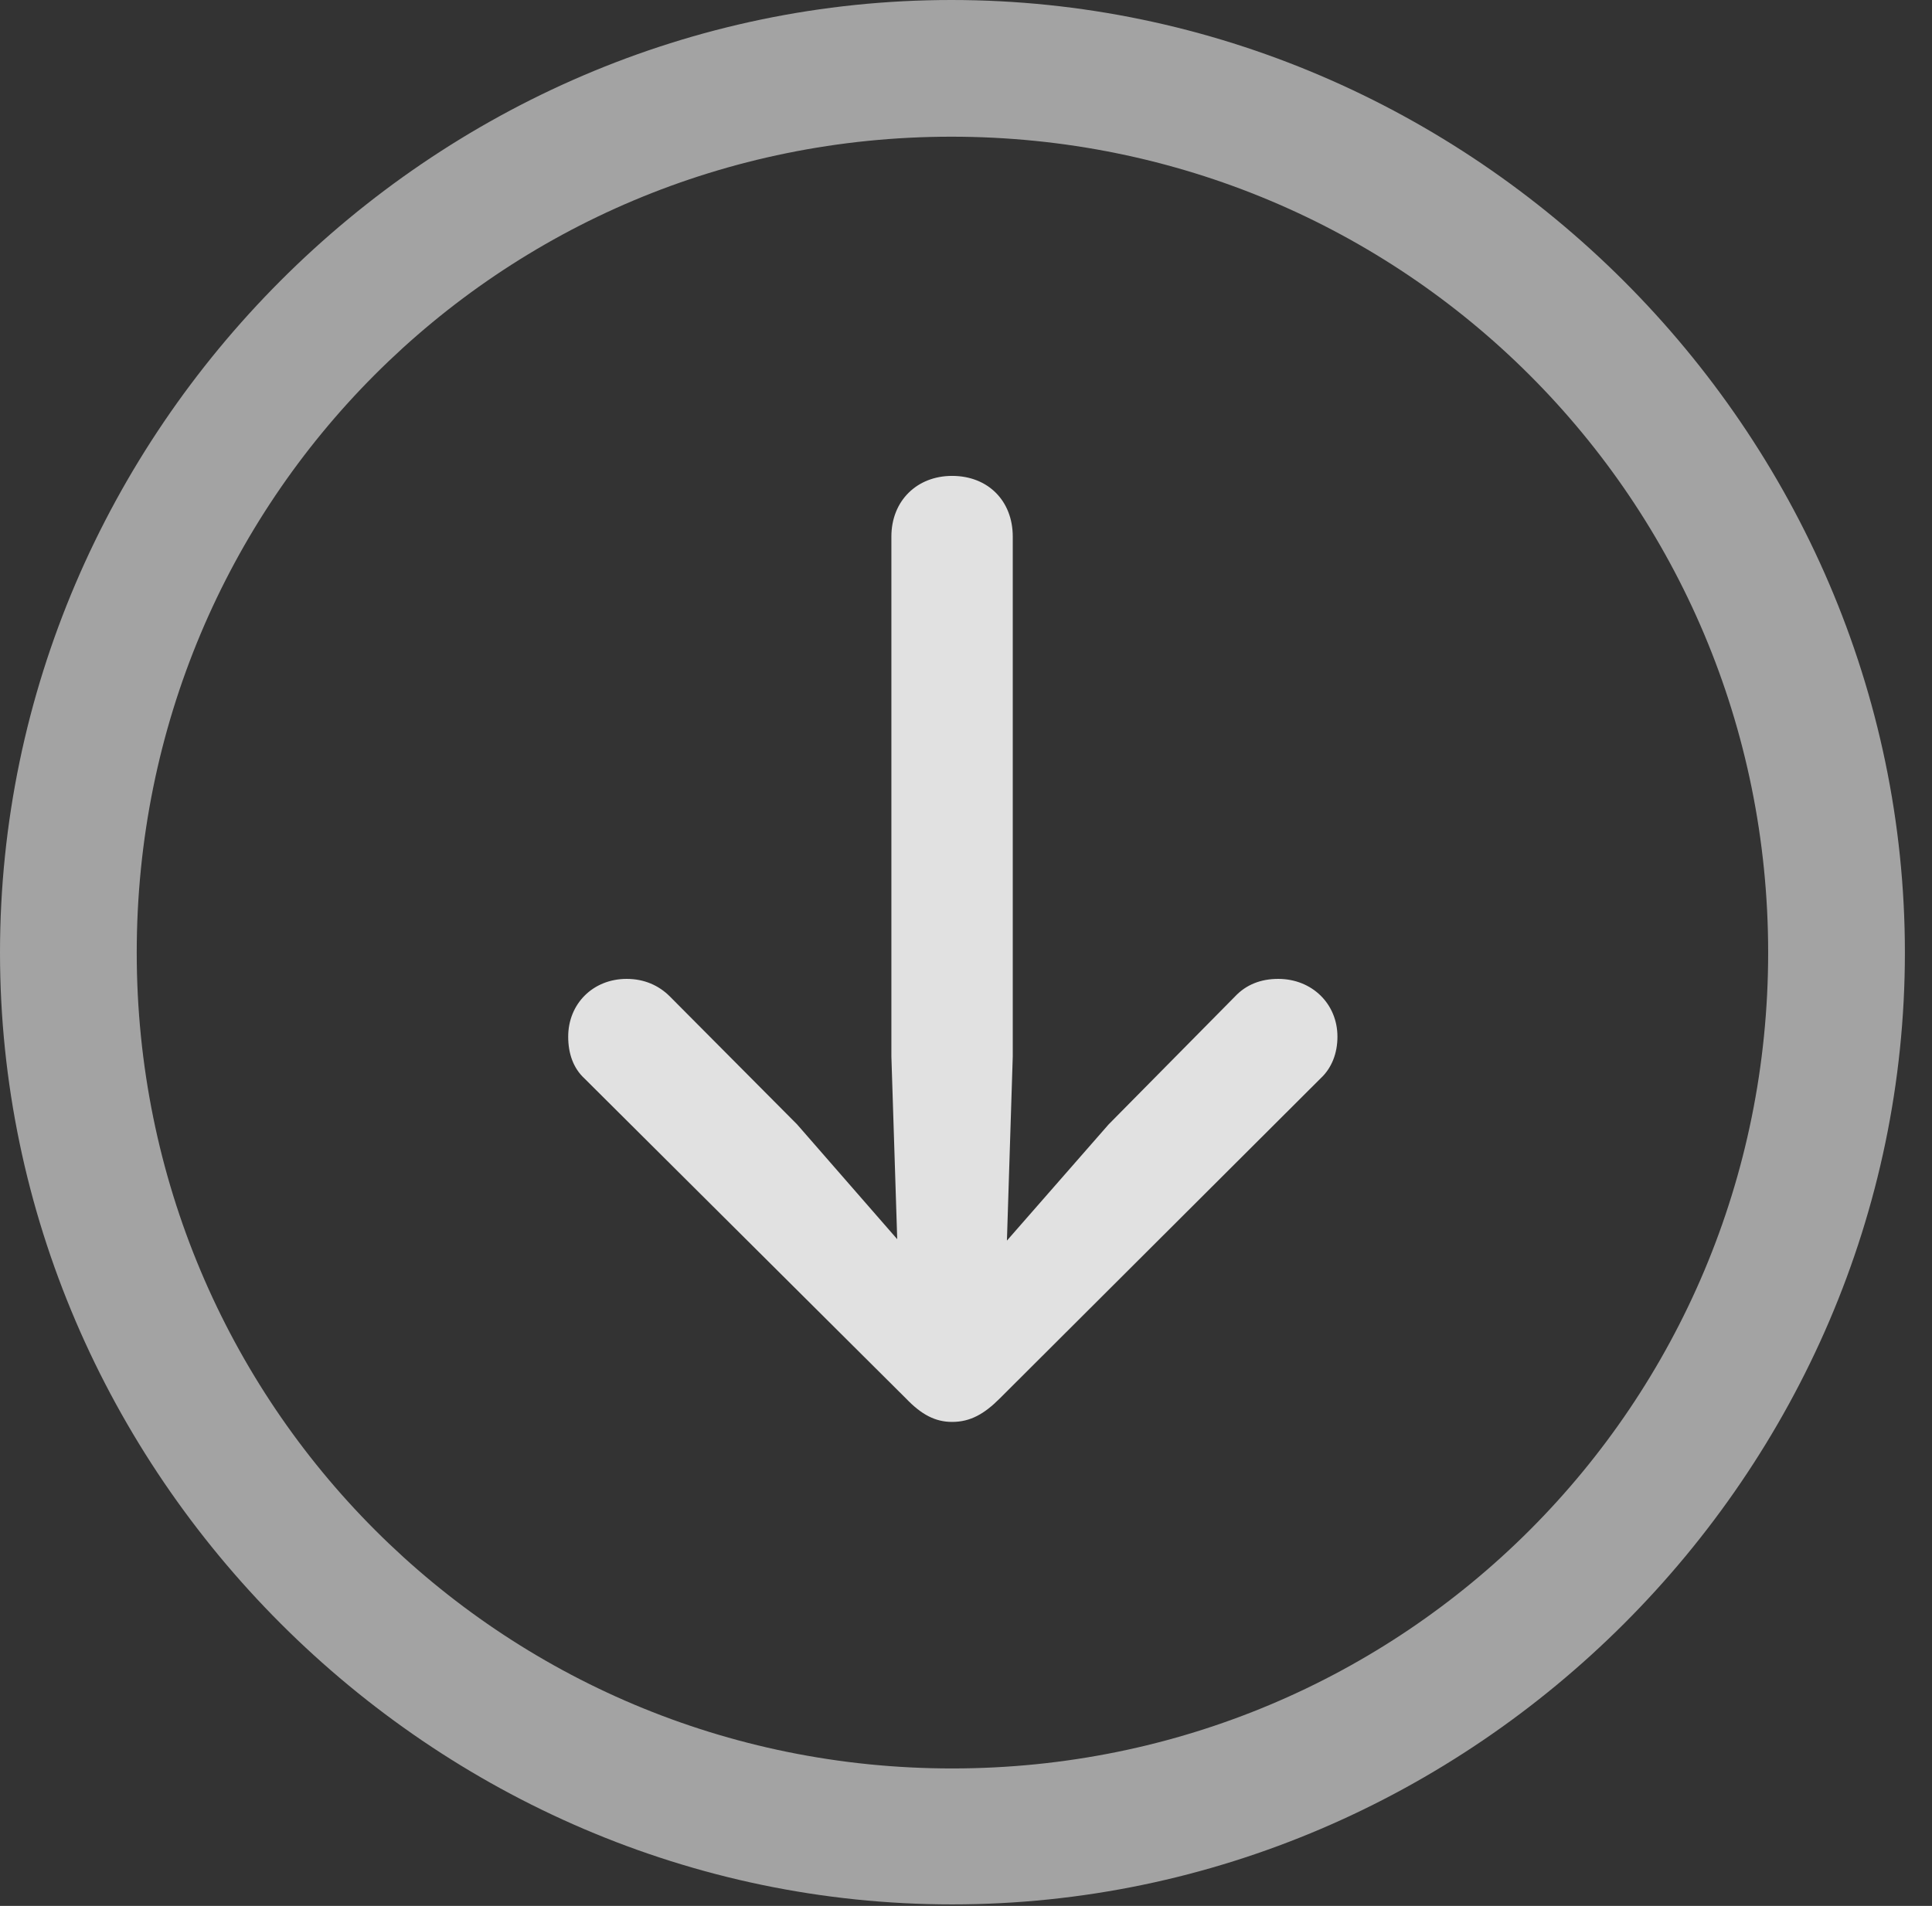 <?xml version="1.0" encoding="UTF-8"?>
<!--Generator: Apple Native CoreSVG 232.5-->
<!DOCTYPE svg
PUBLIC "-//W3C//DTD SVG 1.1//EN"
       "http://www.w3.org/Graphics/SVG/1.1/DTD/svg11.dtd">
<svg version="1.1" xmlns="http://www.w3.org/2000/svg" xmlns:xlink="http://www.w3.org/1999/xlink" width="25.801" height="25.459">
 <rect width="100%" height="100%" fill="#333333" stroke="none"/>
 <g>
  <rect height="25.459" opacity="0" width="25.801" x="0" y="0"/>
  <path d="M12.715 25.439C19.678 25.439 25.439 19.678 25.439 12.725C25.439 5.762 19.668 0 12.705 0C5.752 0 0 5.762 0 12.725C0 19.678 5.762 25.439 12.715 25.439ZM12.715 23.623C6.68 23.623 1.826 18.76 1.826 12.725C1.826 6.68 6.67 1.826 12.705 1.826C18.75 1.826 23.613 6.68 23.613 12.725C23.613 18.76 18.76 23.623 12.715 23.623Z" fill="#ffffff" fill-opacity="0.55"/>
  <path d="M12.715 6.357C12.246 6.357 11.904 6.689 11.904 7.168L11.904 14.111L11.982 16.553L10.645 15.02L8.945 13.31C8.799 13.164 8.604 13.076 8.369 13.076C7.92 13.076 7.588 13.408 7.588 13.848C7.588 14.072 7.656 14.268 7.803 14.404L12.1 18.682C12.305 18.896 12.49 18.994 12.715 18.994C12.959 18.994 13.145 18.887 13.35 18.682L17.637 14.404C17.783 14.268 17.861 14.072 17.861 13.848C17.861 13.408 17.52 13.076 17.07 13.076C16.836 13.076 16.641 13.154 16.494 13.31L14.805 15.02L13.447 16.572L13.525 14.111L13.525 7.168C13.525 6.689 13.193 6.357 12.715 6.357Z" fill="#ffffff" fill-opacity="0.85"/>
 </g>
</svg>
